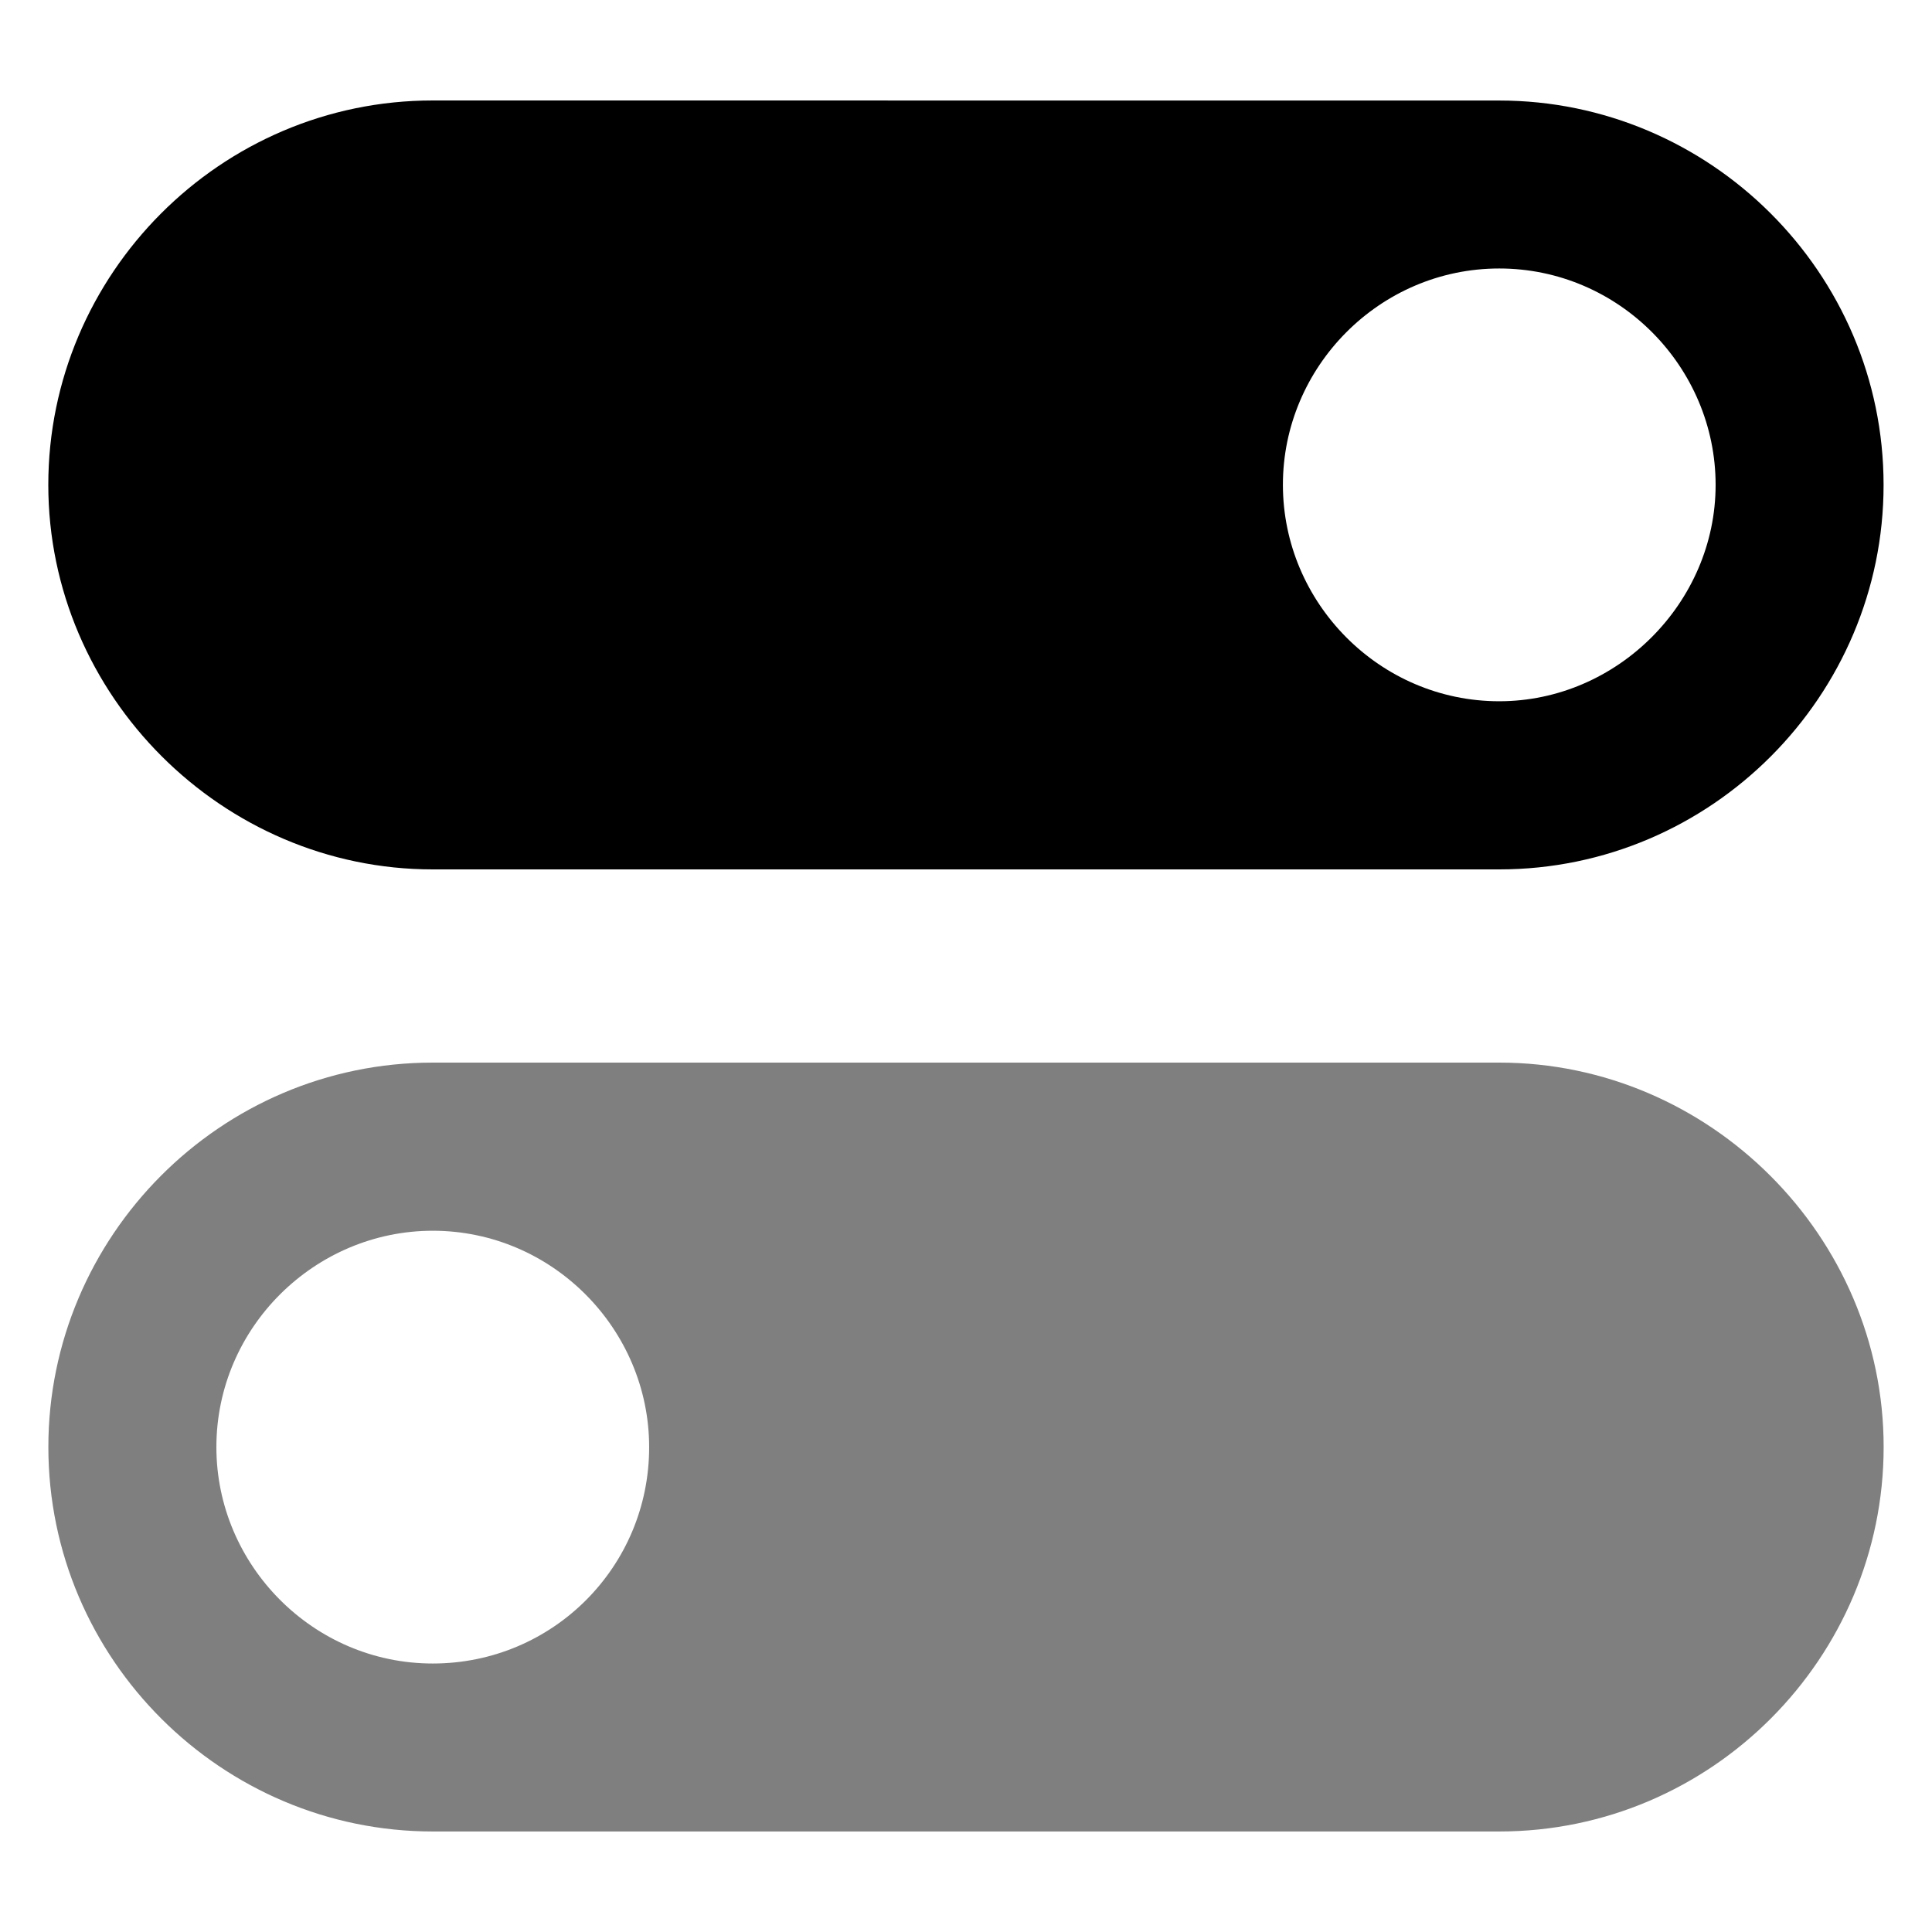 <svg width="32" height="32" viewBox="0 0 32 32" fill="none" xmlns="http://www.w3.org/2000/svg">
<path d="M7.167 14.4H24.831C28.351 14.4 31.198 11.52 31.198 8.033C31.198 4.513 28.318 1.665 24.831 1.665L7.167 1.664C3.647 1.664 0.8 4.544 0.8 8.031C0.8 11.52 3.68 14.4 7.167 14.4V14.4ZM24.832 4.447C26.816 4.447 28.416 6.08 28.416 8.031C28.416 9.984 26.784 11.615 24.832 11.615C22.849 11.615 21.249 9.982 21.249 8.031C21.247 6.08 22.847 4.447 24.832 4.447V4.447Z" fill="black"/>
<path opacity="0.5" d="M24.833 17.6H7.168C3.648 17.6 0.801 20.48 0.801 23.967C0.801 27.487 3.681 30.335 7.168 30.335H24.832C28.352 30.335 31.199 27.455 31.199 23.967C31.2 20.48 28.32 17.6 24.832 17.6H24.833ZM7.168 27.553C5.184 27.553 3.584 25.92 3.584 23.969C3.584 21.985 5.217 20.385 7.168 20.385C9.152 20.385 10.752 22.018 10.752 23.969C10.753 25.953 9.153 27.553 7.168 27.553Z" fill="black"/>
</svg>

